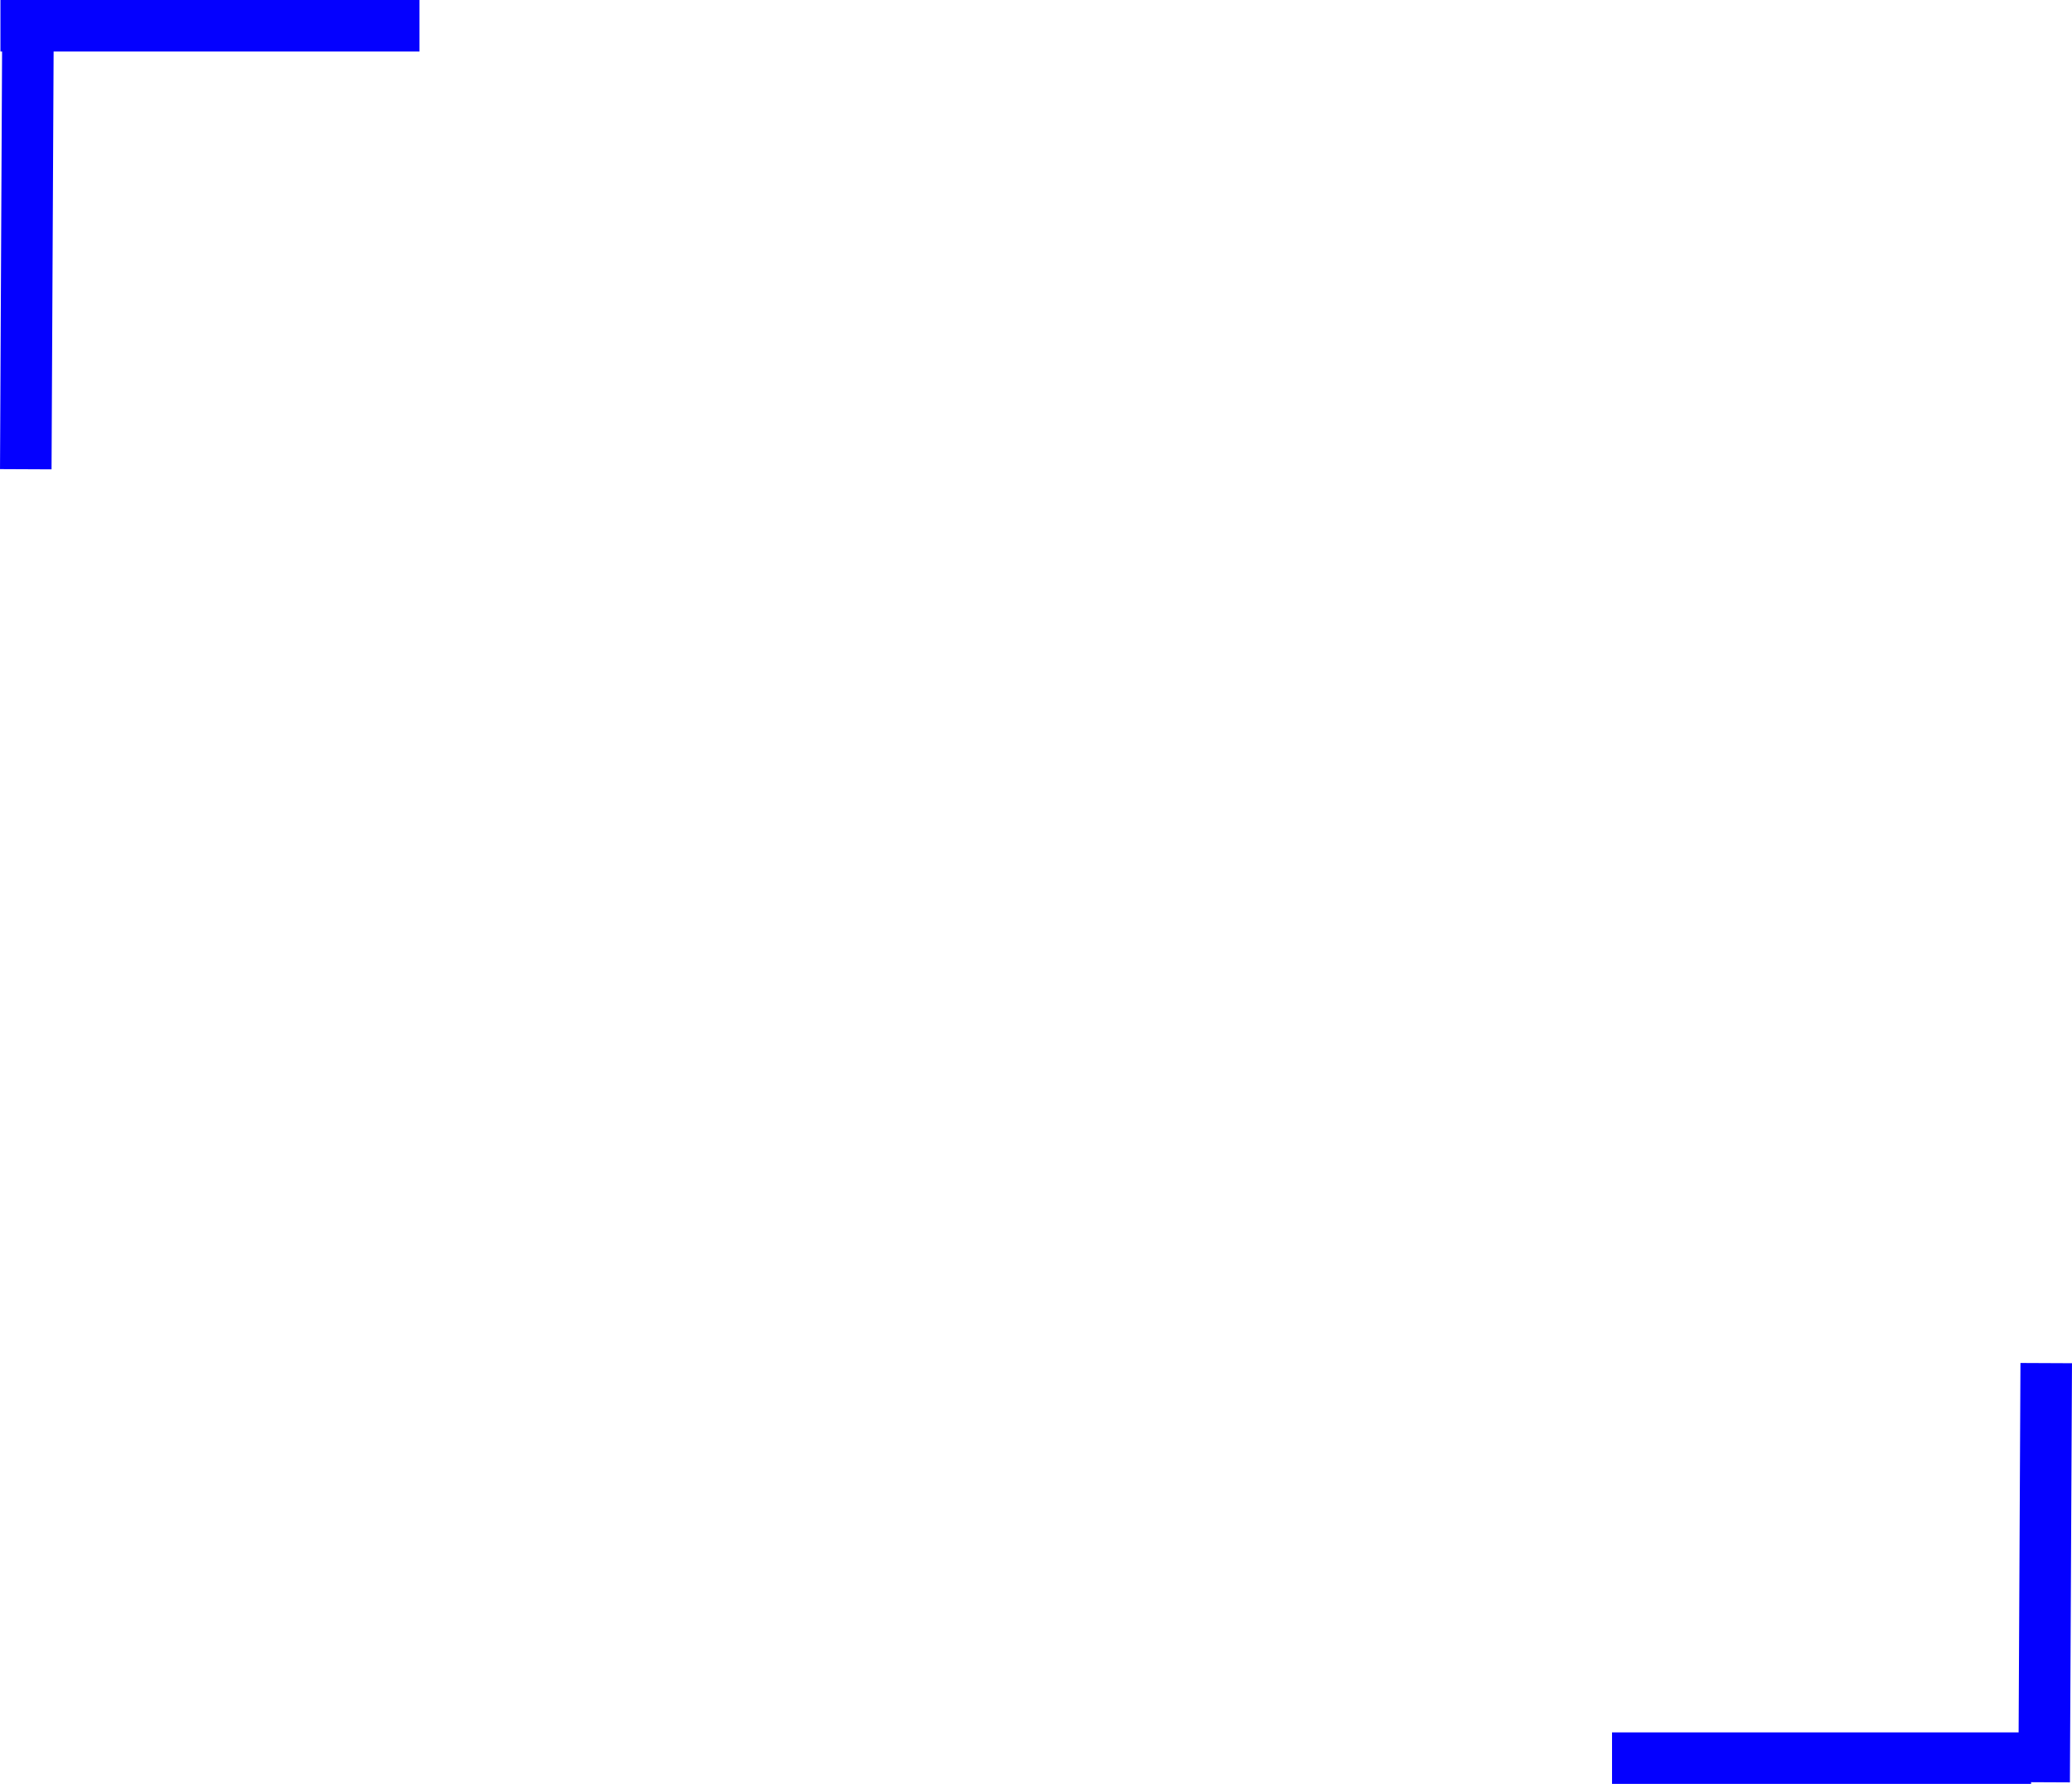 <svg version="1.1" xmlns="http://www.w3.org/2000/svg" xmlns:xlink="http://www.w3.org/1999/xlink" width="95.08" height="81.841" viewBox="0,0,95.08,81.841"><g transform="translate(-99.264,-45.266)"><g data-paper-data="{&quot;isPaintingLayer&quot;:true}" fill="none" fill-rule="nonzero" stroke-width="1.5" stroke-linecap="butt" stroke-linejoin="miter" stroke-miterlimit="10" stroke-dasharray="" stroke-dashoffset="0" style="mix-blend-mode: normal"><path d="M100.034,46.88v-0.865h17.73v0.865z" stroke="#0400ff"/><path d="M100.106,48.311l0.865,0.004l-0.088,17.73l-0.865,-0.004z" stroke="#0400ff"/><path d="M192.725,108.549l0.865,0.004l-0.088,17.73l-0.865,-0.004z" stroke="#0400ff"/><path d="M173.987,126.357v-0.865h17.73v0.865z" stroke="#0400ff"/></g></g></svg>